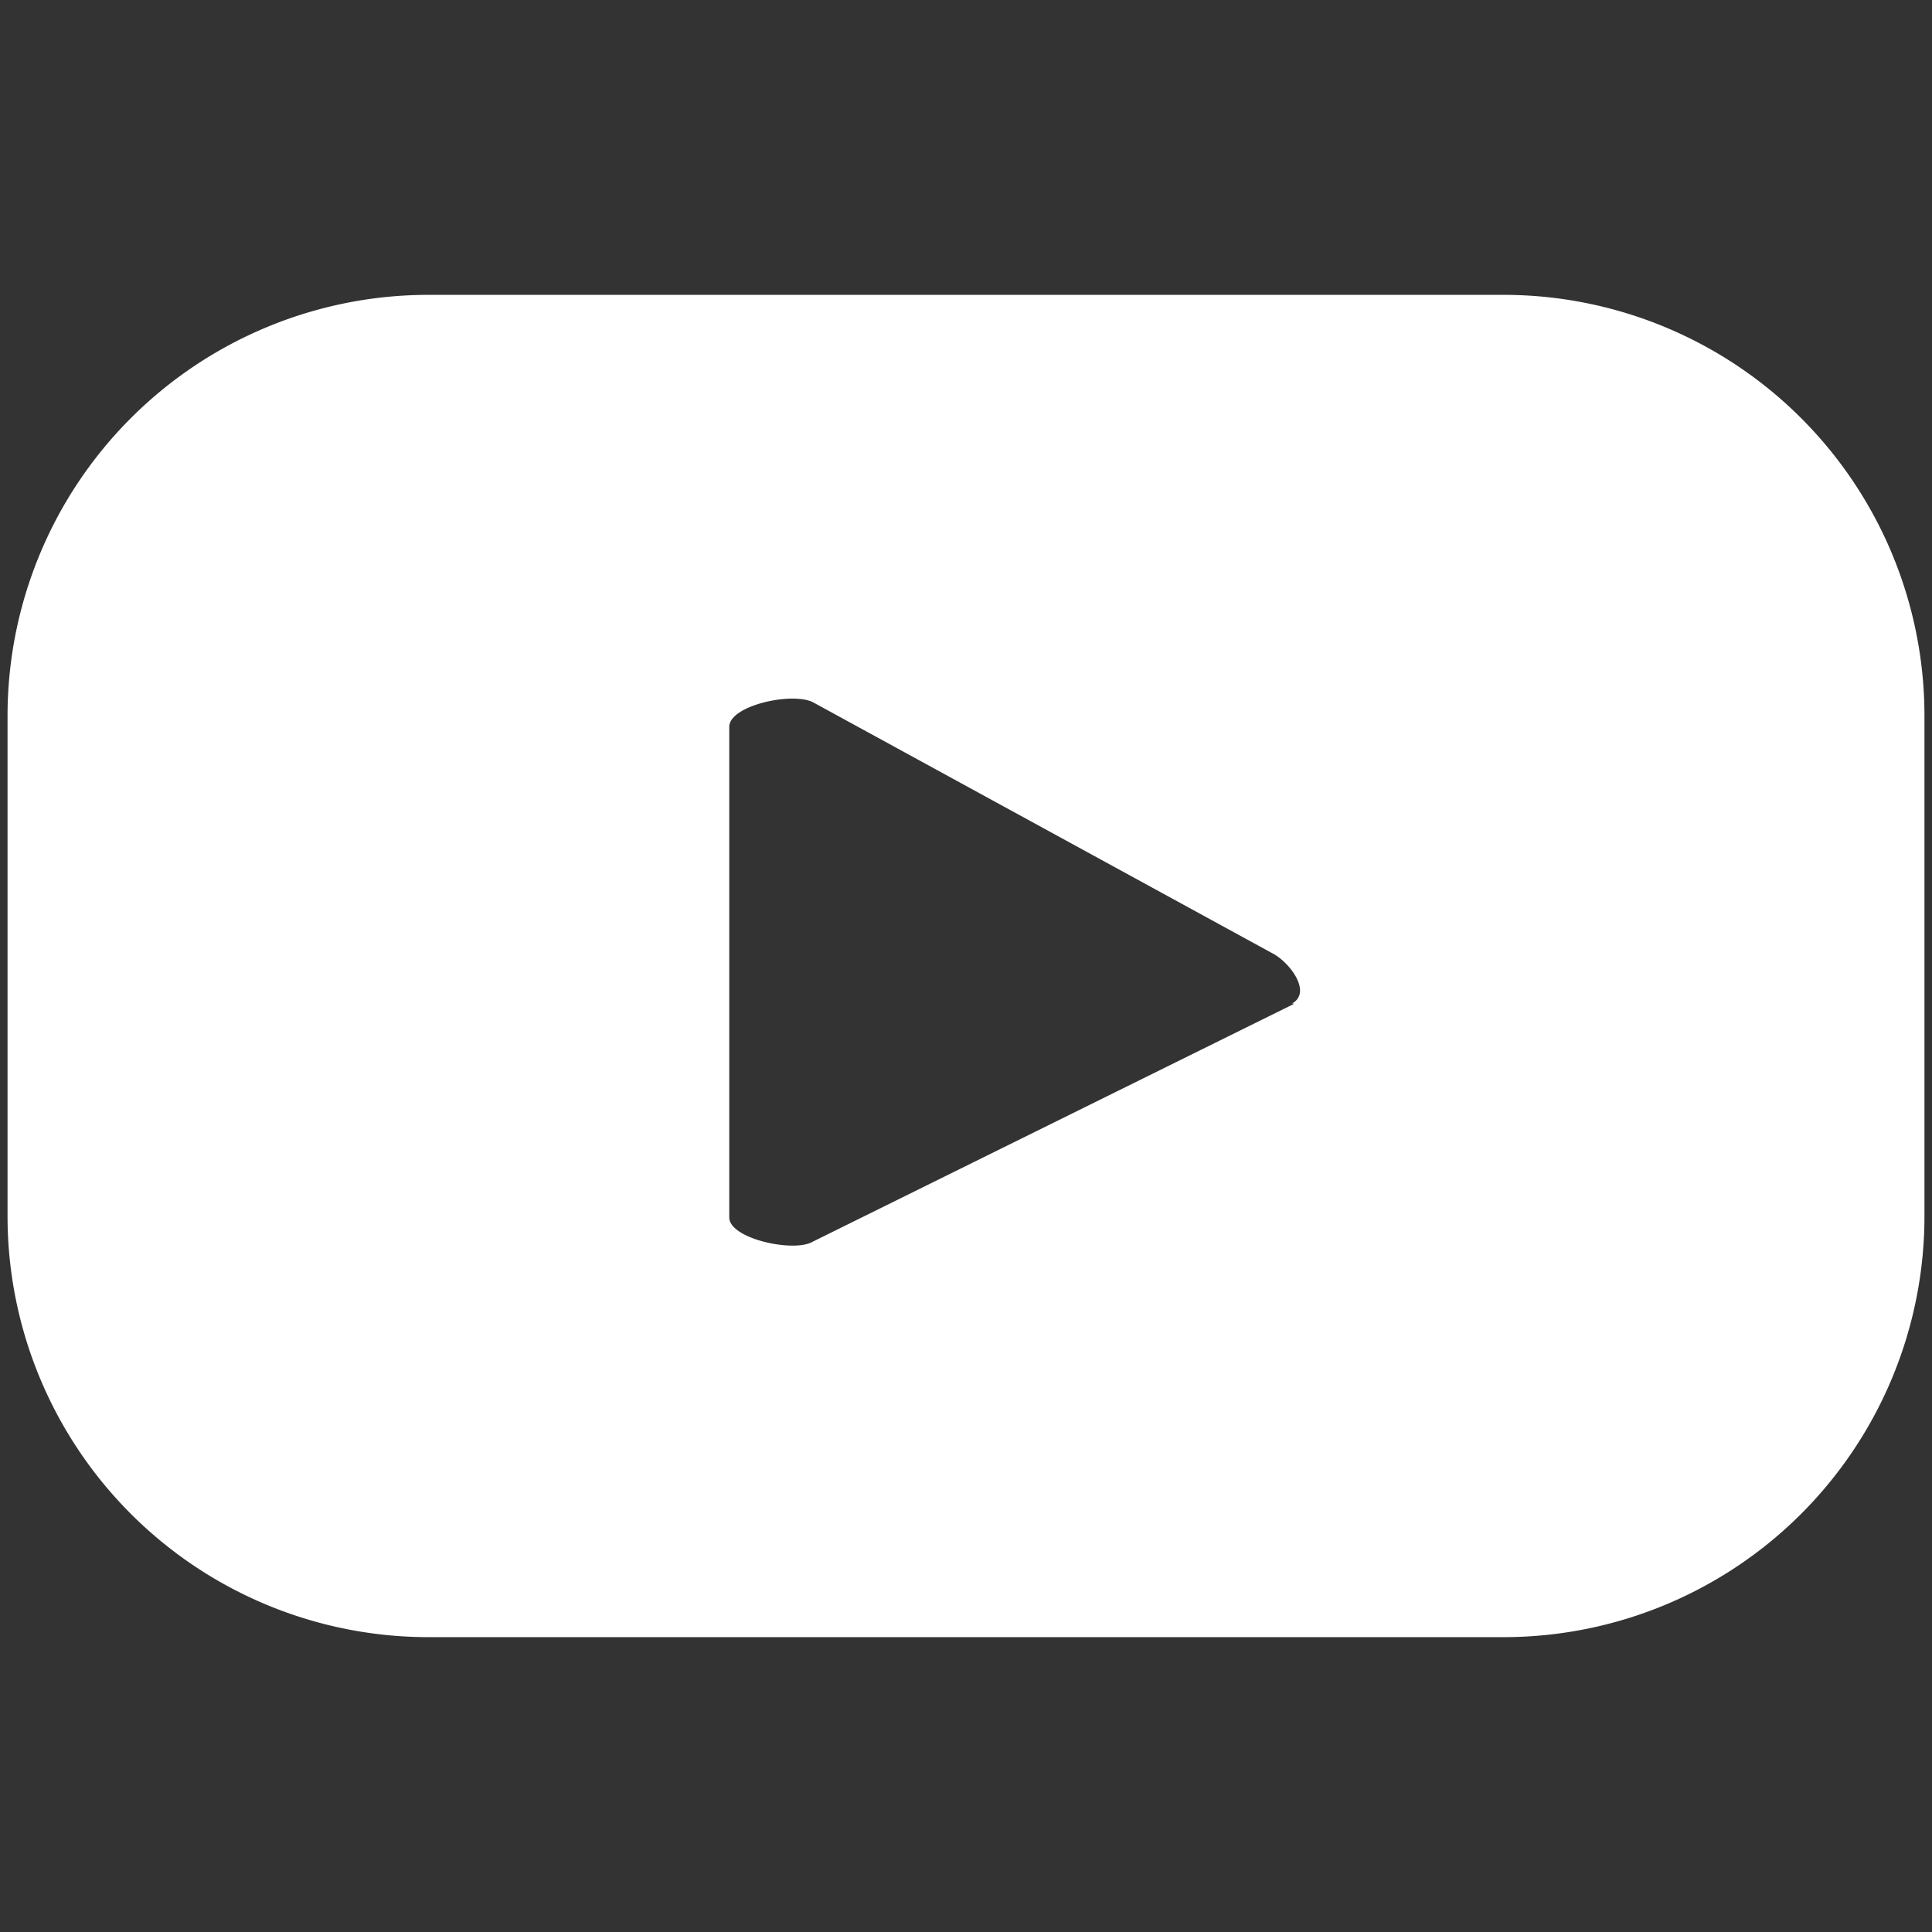 <svg id="ELEMENTS" xmlns="http://www.w3.org/2000/svg" viewBox="0 0 256 256">
  <rect x="0" y="0" width="256" height="256" fill="#333333" stroke="none"/>
  <defs>
    <style>
      .cls-1 {
        fill: #fff;
      }
    </style>
  </defs>
  <path class="cls-1" d="M255,94.85a55.78,55.78,0,0,0-55.69-55.78H56.78A55.78,55.78,0,0,0,1,94.85H1v66.3a55.78,55.78,0,0,0,55.78,55.78H199.31A55.78,55.78,0,0,0,255,161.15ZM171.5,133l-63.87,31.56c-2.51,1.42-11-.42-11-3.25v-65c0-2.83,8.35-4.67,11.11-3.25l61.12,33.4c2.25,1.33,4.93,5.09,2.34,6.51Z"/>
</svg>
